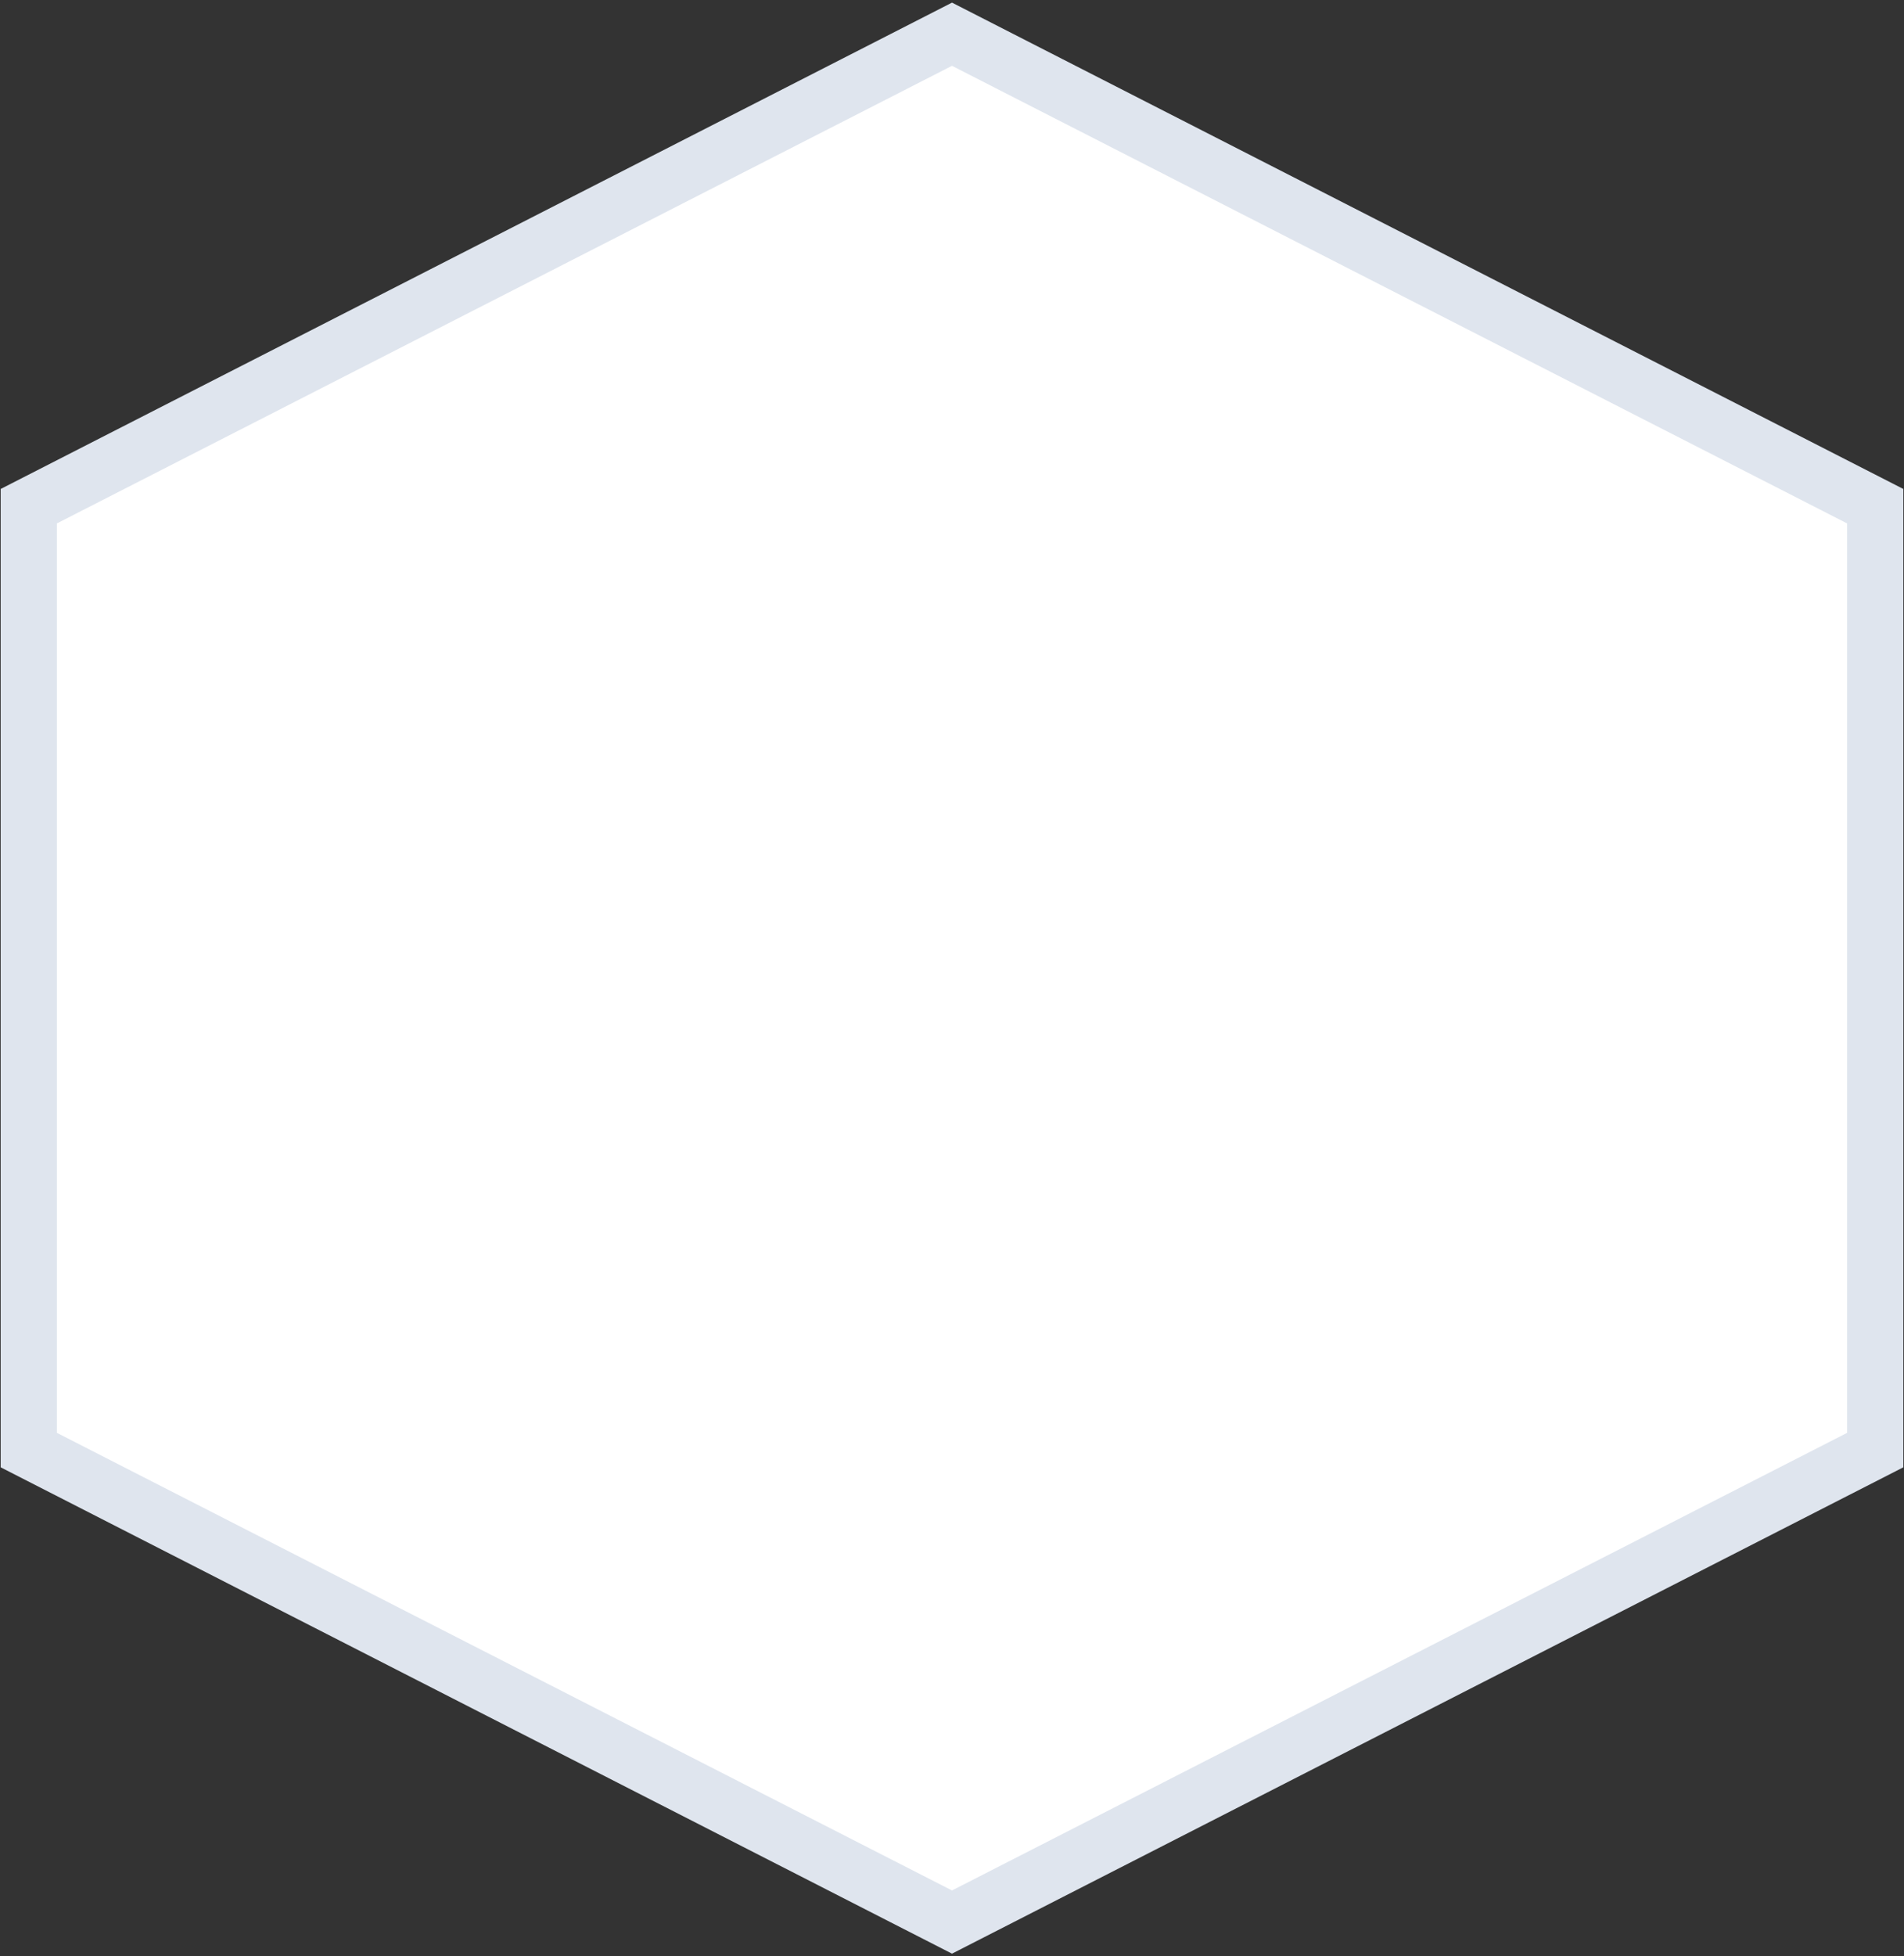<svg width="334" height="343" viewBox="0 0 334 343" fill="none" xmlns="http://www.w3.org/2000/svg">
<rect x="0" y="0" width="334" height="343" fill="#333333" stroke="none"/>
<path d="M167 6L328.947 88.75V254.25L167 337L5.053 254.25V88.75L167 6Z" fill="white" stroke="#DFE5EE" stroke-width="9.867"/>
</svg>
